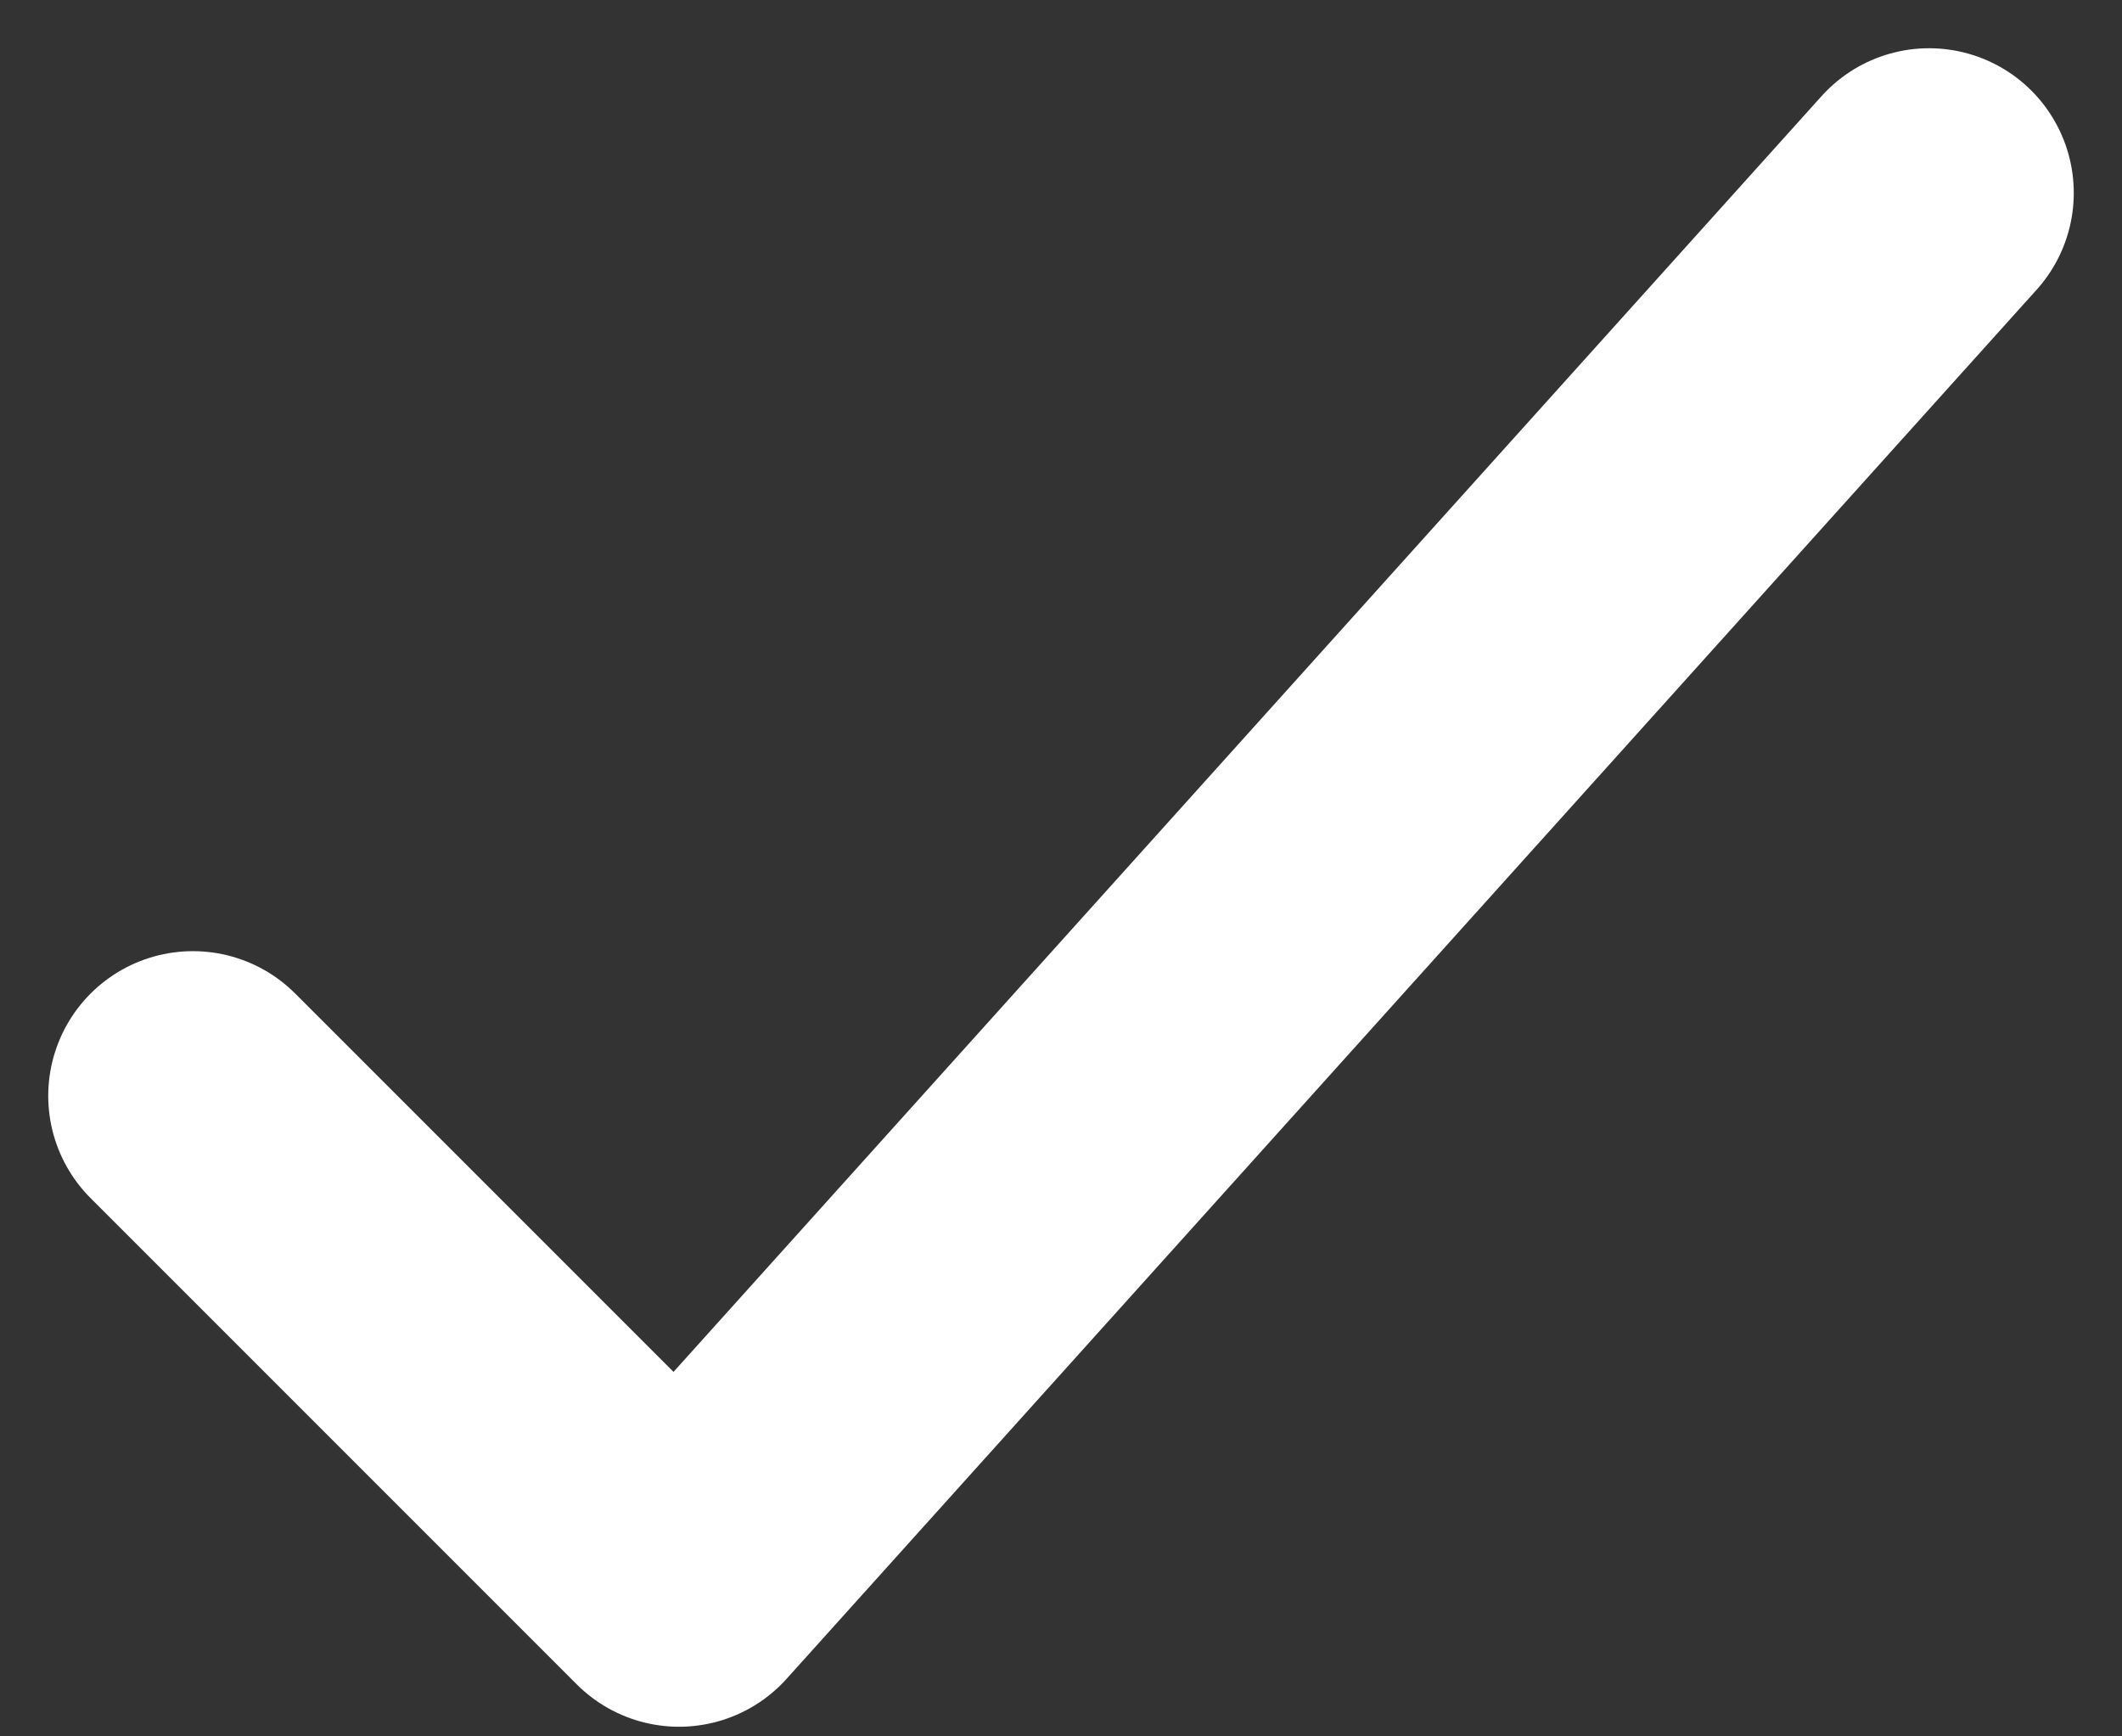 <svg preserveAspectRatio="none" width="100%" height="100%" overflow="visible" style="display: block;" viewBox="0 0 11 9" fill="none" xmlns="http://www.w3.org/2000/svg">
<rect x="0" y="0" width="11" height="9" fill="#333333" stroke="none"/>
<path id="Vector" d="M1 5.68L3.52 8.2L10 1" stroke="white" stroke-width="1.5" stroke-linecap="round" stroke-linejoin="round"/>
</svg>
